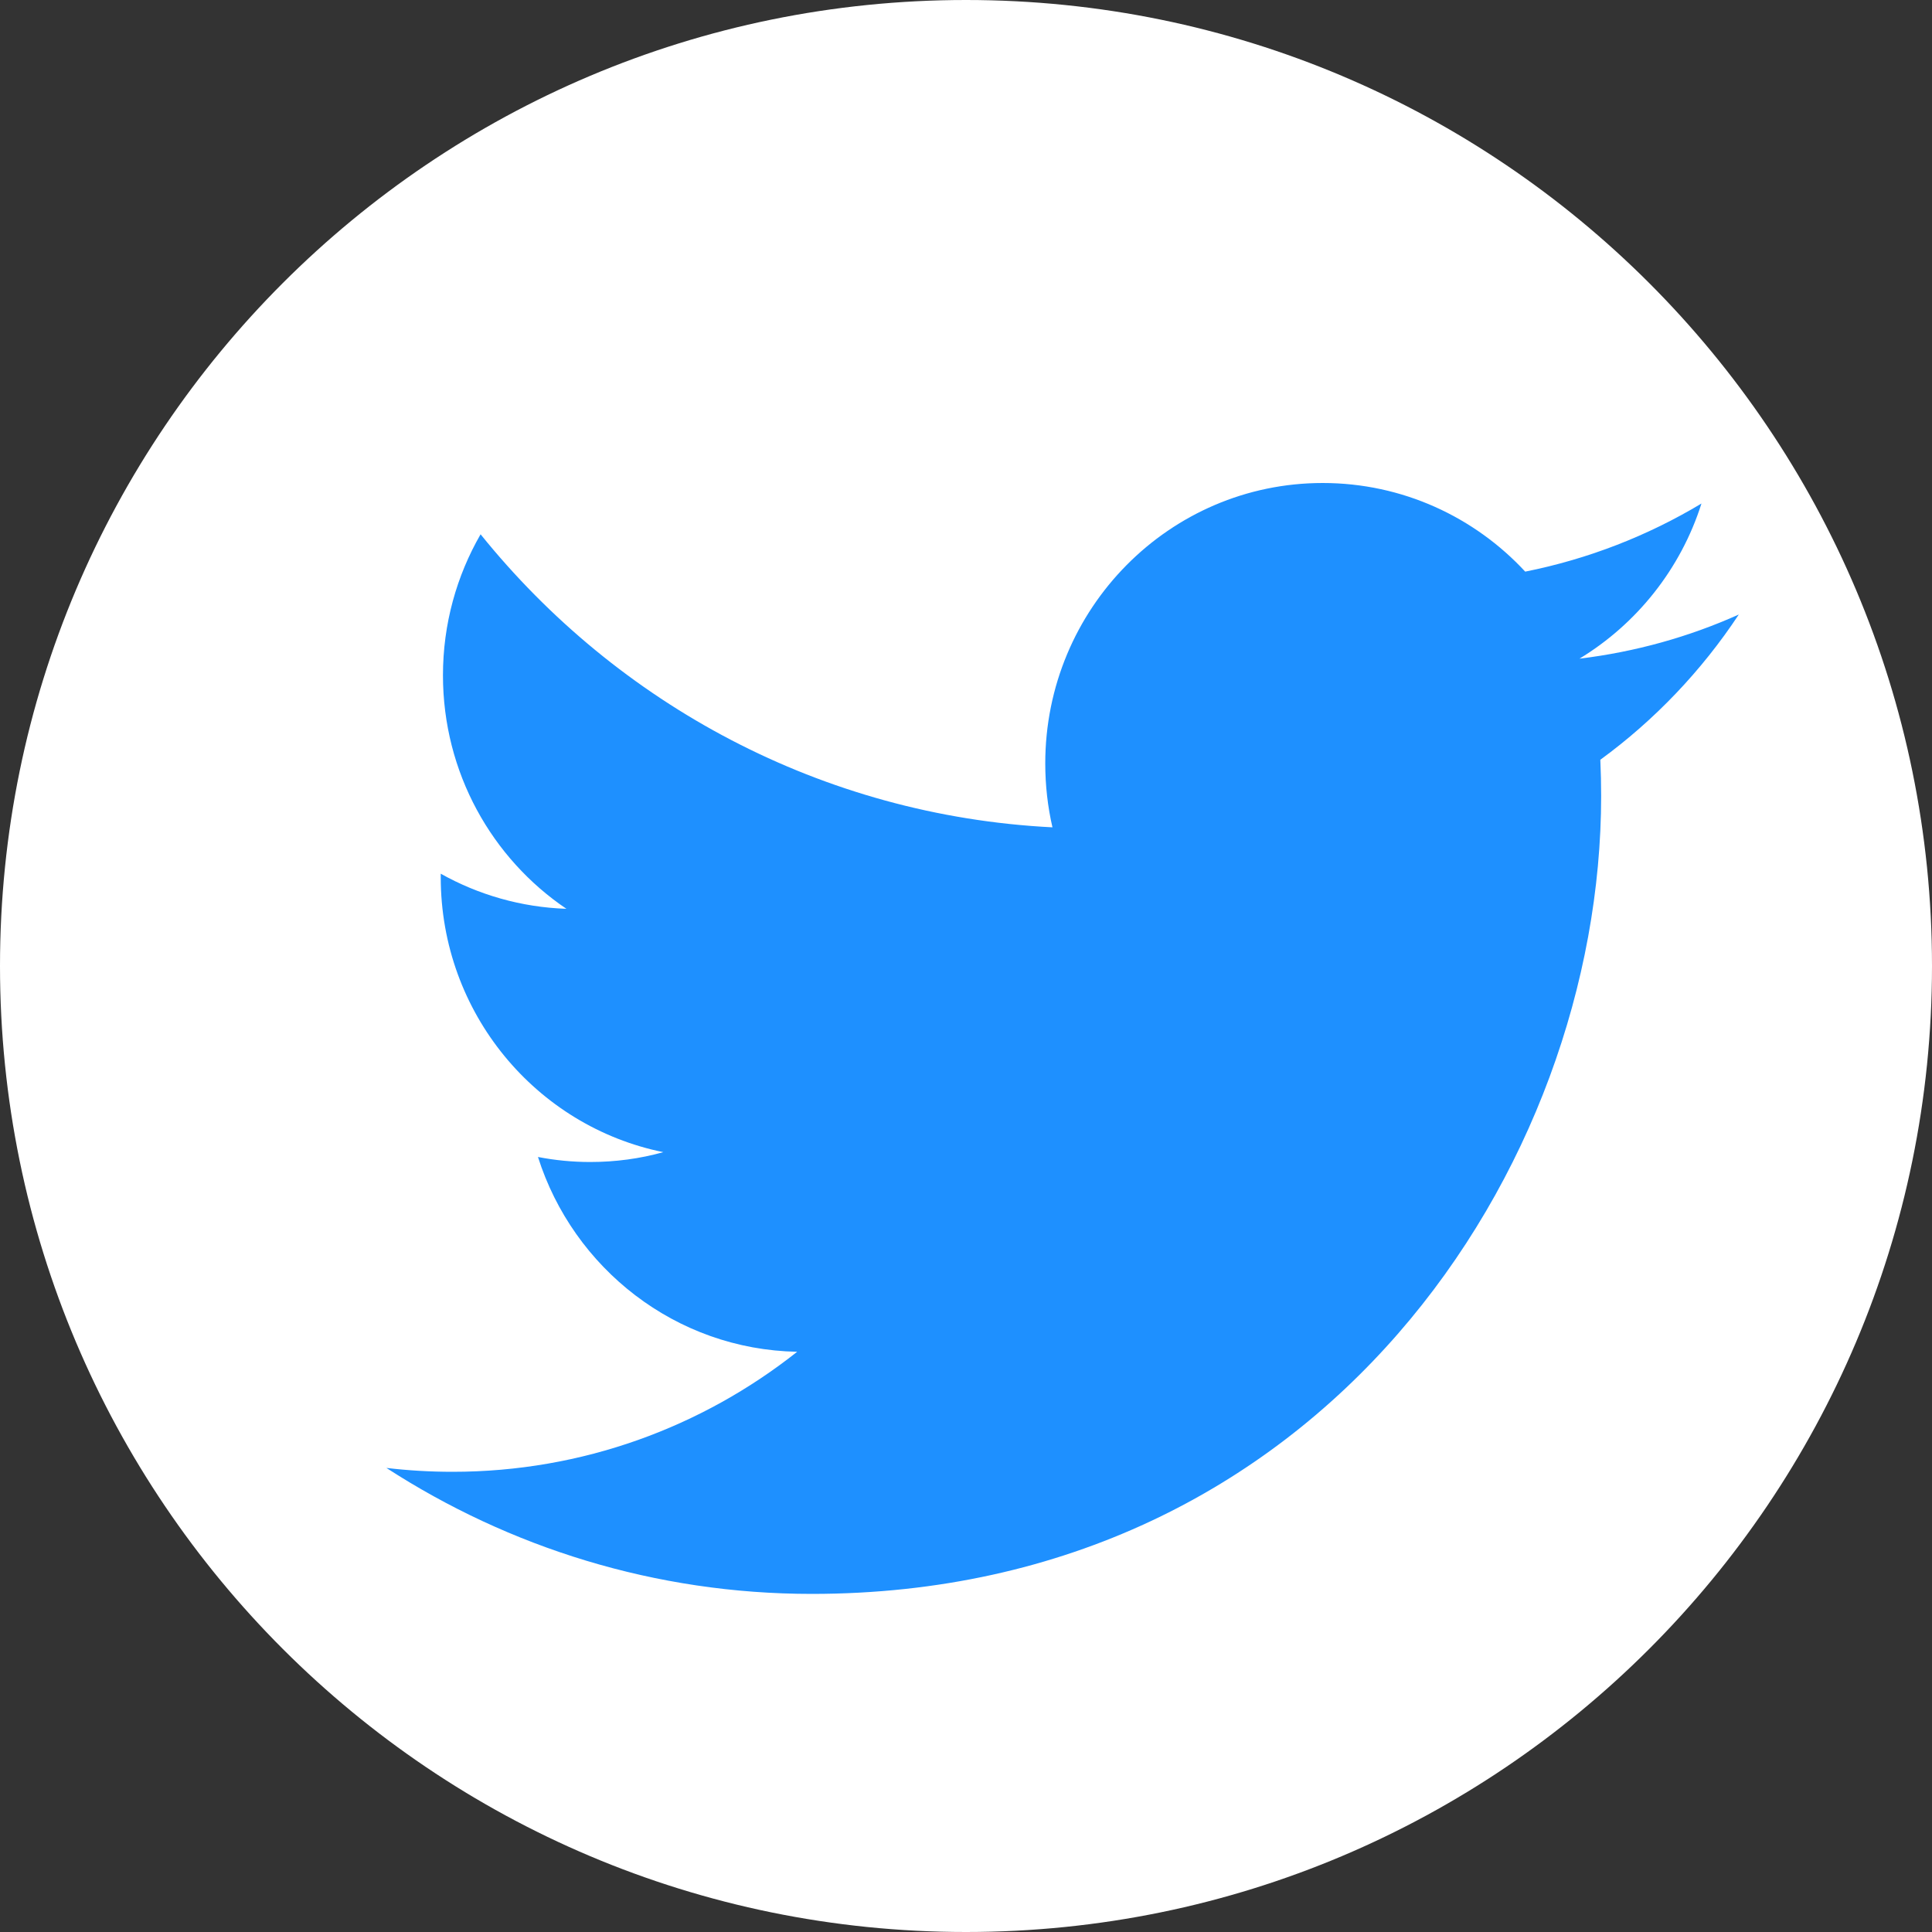 <svg width="40" height="40" viewBox="0 0 40 40" fill="none" xmlns="http://www.w3.org/2000/svg">
<rect x="0" y="0" width="40" height="40" fill="#333333" stroke="none"/>
<g clip-path="url(#clip0_50_22)">
<path d="M20 40C31.046 40 40 31.046 40 20C40 8.954 31.046 0 20 0C8.954 0 0 8.954 0 20C0 31.046 8.954 40 20 40Z" fill="white"/>
<path d="M36 12.723C34.97 13.185 33.863 13.496 32.701 13.637C33.886 12.918 34.797 11.781 35.227 10.425C34.117 11.091 32.887 11.573 31.578 11.835C30.531 10.705 29.037 10 27.385 10C24.213 10 21.641 12.6 21.641 15.806C21.641 16.262 21.692 16.705 21.79 17.129C17.016 16.888 12.782 14.576 9.95 11.062C9.455 11.921 9.171 12.917 9.171 13.982C9.171 15.996 10.185 17.774 11.727 18.816C10.786 18.784 9.899 18.523 9.125 18.089V18.161C9.125 20.975 11.104 23.321 13.733 23.854C13.251 23.989 12.742 24.058 12.22 24.058C11.849 24.058 11.489 24.022 11.138 23.954C11.87 26.261 13.991 27.94 16.505 27.987C14.538 29.544 12.061 30.472 9.371 30.472C8.906 30.472 8.449 30.445 8 30.392C10.542 32.038 13.562 33 16.806 33C27.372 33 33.15 24.153 33.15 16.48C33.15 16.229 33.144 15.979 33.133 15.73C34.256 14.91 35.23 13.888 36 12.723Z" fill="#1E90FF"/>
</g>
<defs>
<clipPath id="clip0_50_22">
<rect width="40" height="40" fill="white"/>
</clipPath>
</defs>
</svg>
